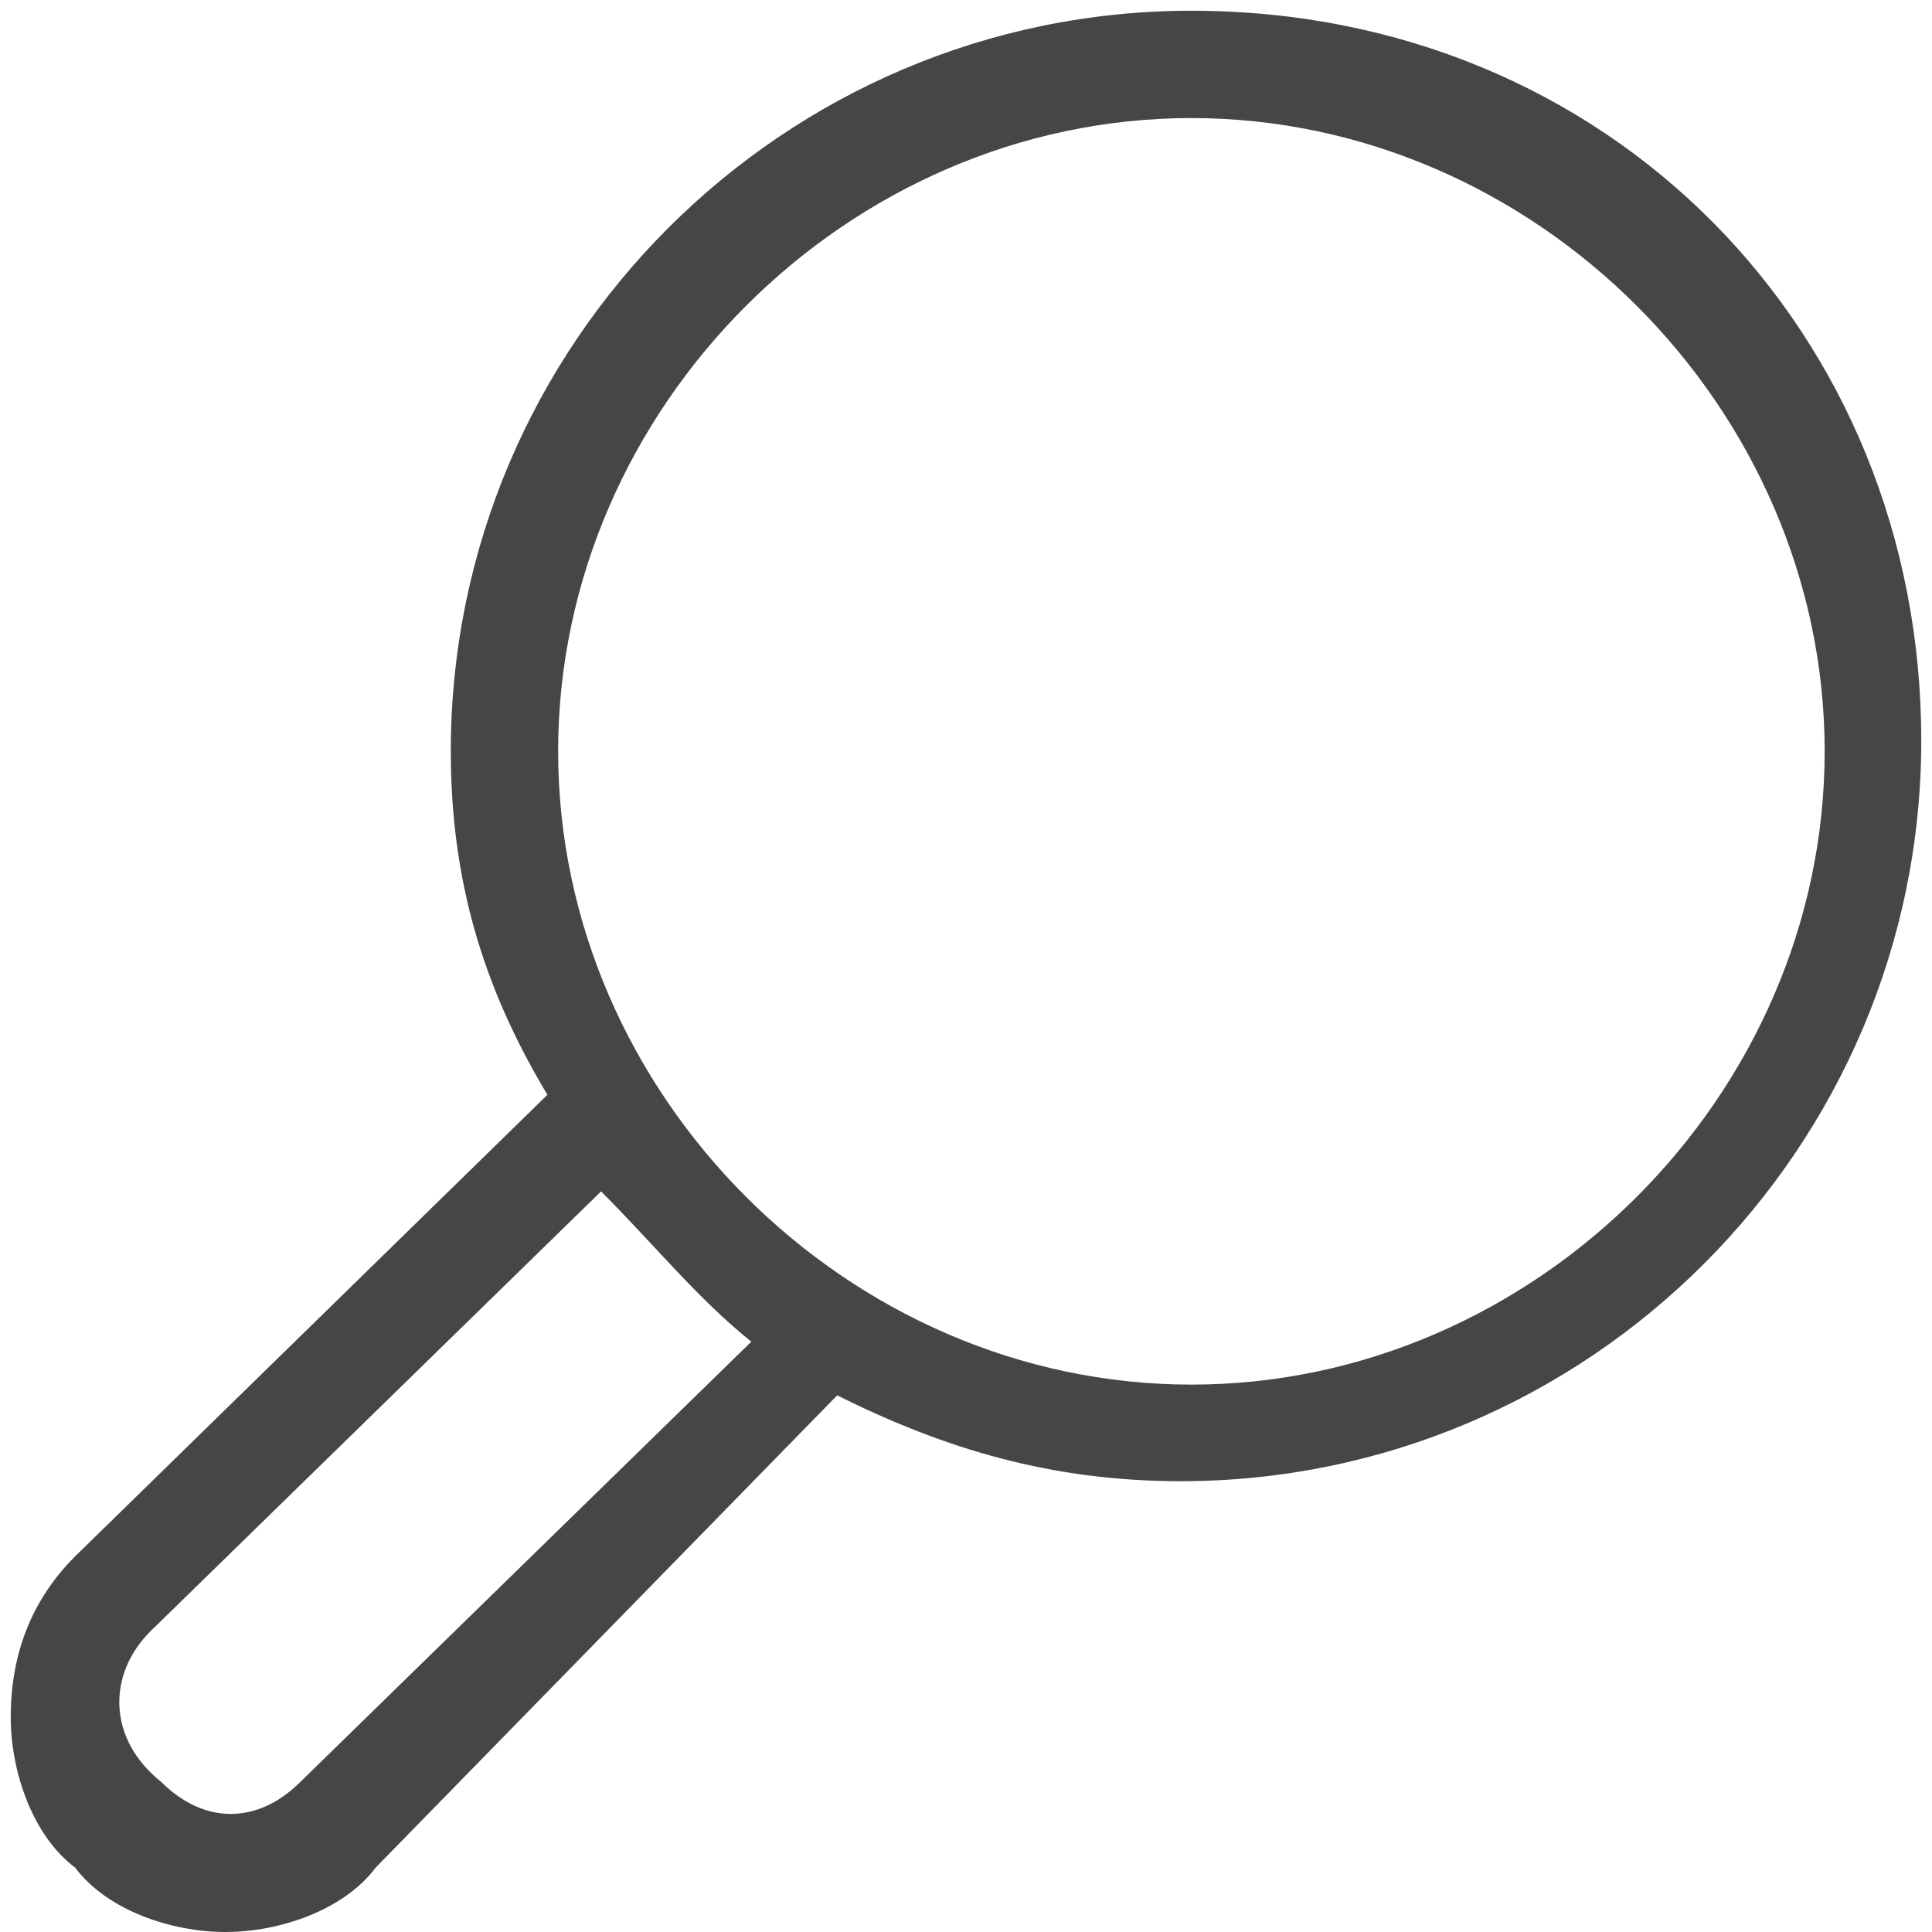 <svg version="1.1" id="Layer_1" xmlns="http://www.w3.org/2000/svg" xmlns:xlink="http://www.w3.org/1999/xlink" x="0px" y="0px"
	 viewBox="0 0 18 18" enable-background="new 0 0 18 18" xml:space="preserve">
<path class="aw-theme-iconOutline" fill="#464646" d="M11.1,0.1C7.3,0.1,4.2,3.2,4.2,7c0,1.2,0.3,2.2,0.9,3.2l-4.4,4.3c-0.4,0.4-0.6,0.9-0.6,1.5
	c0,0.5,0.2,1.1,0.6,1.4c0.3,0.4,0.9,0.6,1.4,0.6s1.1-0.2,1.4-0.6L7.8,13c1,0.5,2,0.8,3.2,0.8c3.8,0,6.9-3.1,6.9-6.9S15,0.1,11.1,0.1
	z M2.8,16.6c-0.4,0.4-0.9,0.4-1.3,0C1,16.2,1,15.6,1.4,15.2l4.2-4.1c0.5,0.5,0.9,1,1.4,1.4L2.8,16.6z M11.1,12.9
	c-3.2,0-5.9-2.7-5.9-5.9s2.7-5.9,5.9-5.9S17,3.8,17,7S14.3,12.9,11.1,12.9z"/>
</svg>
